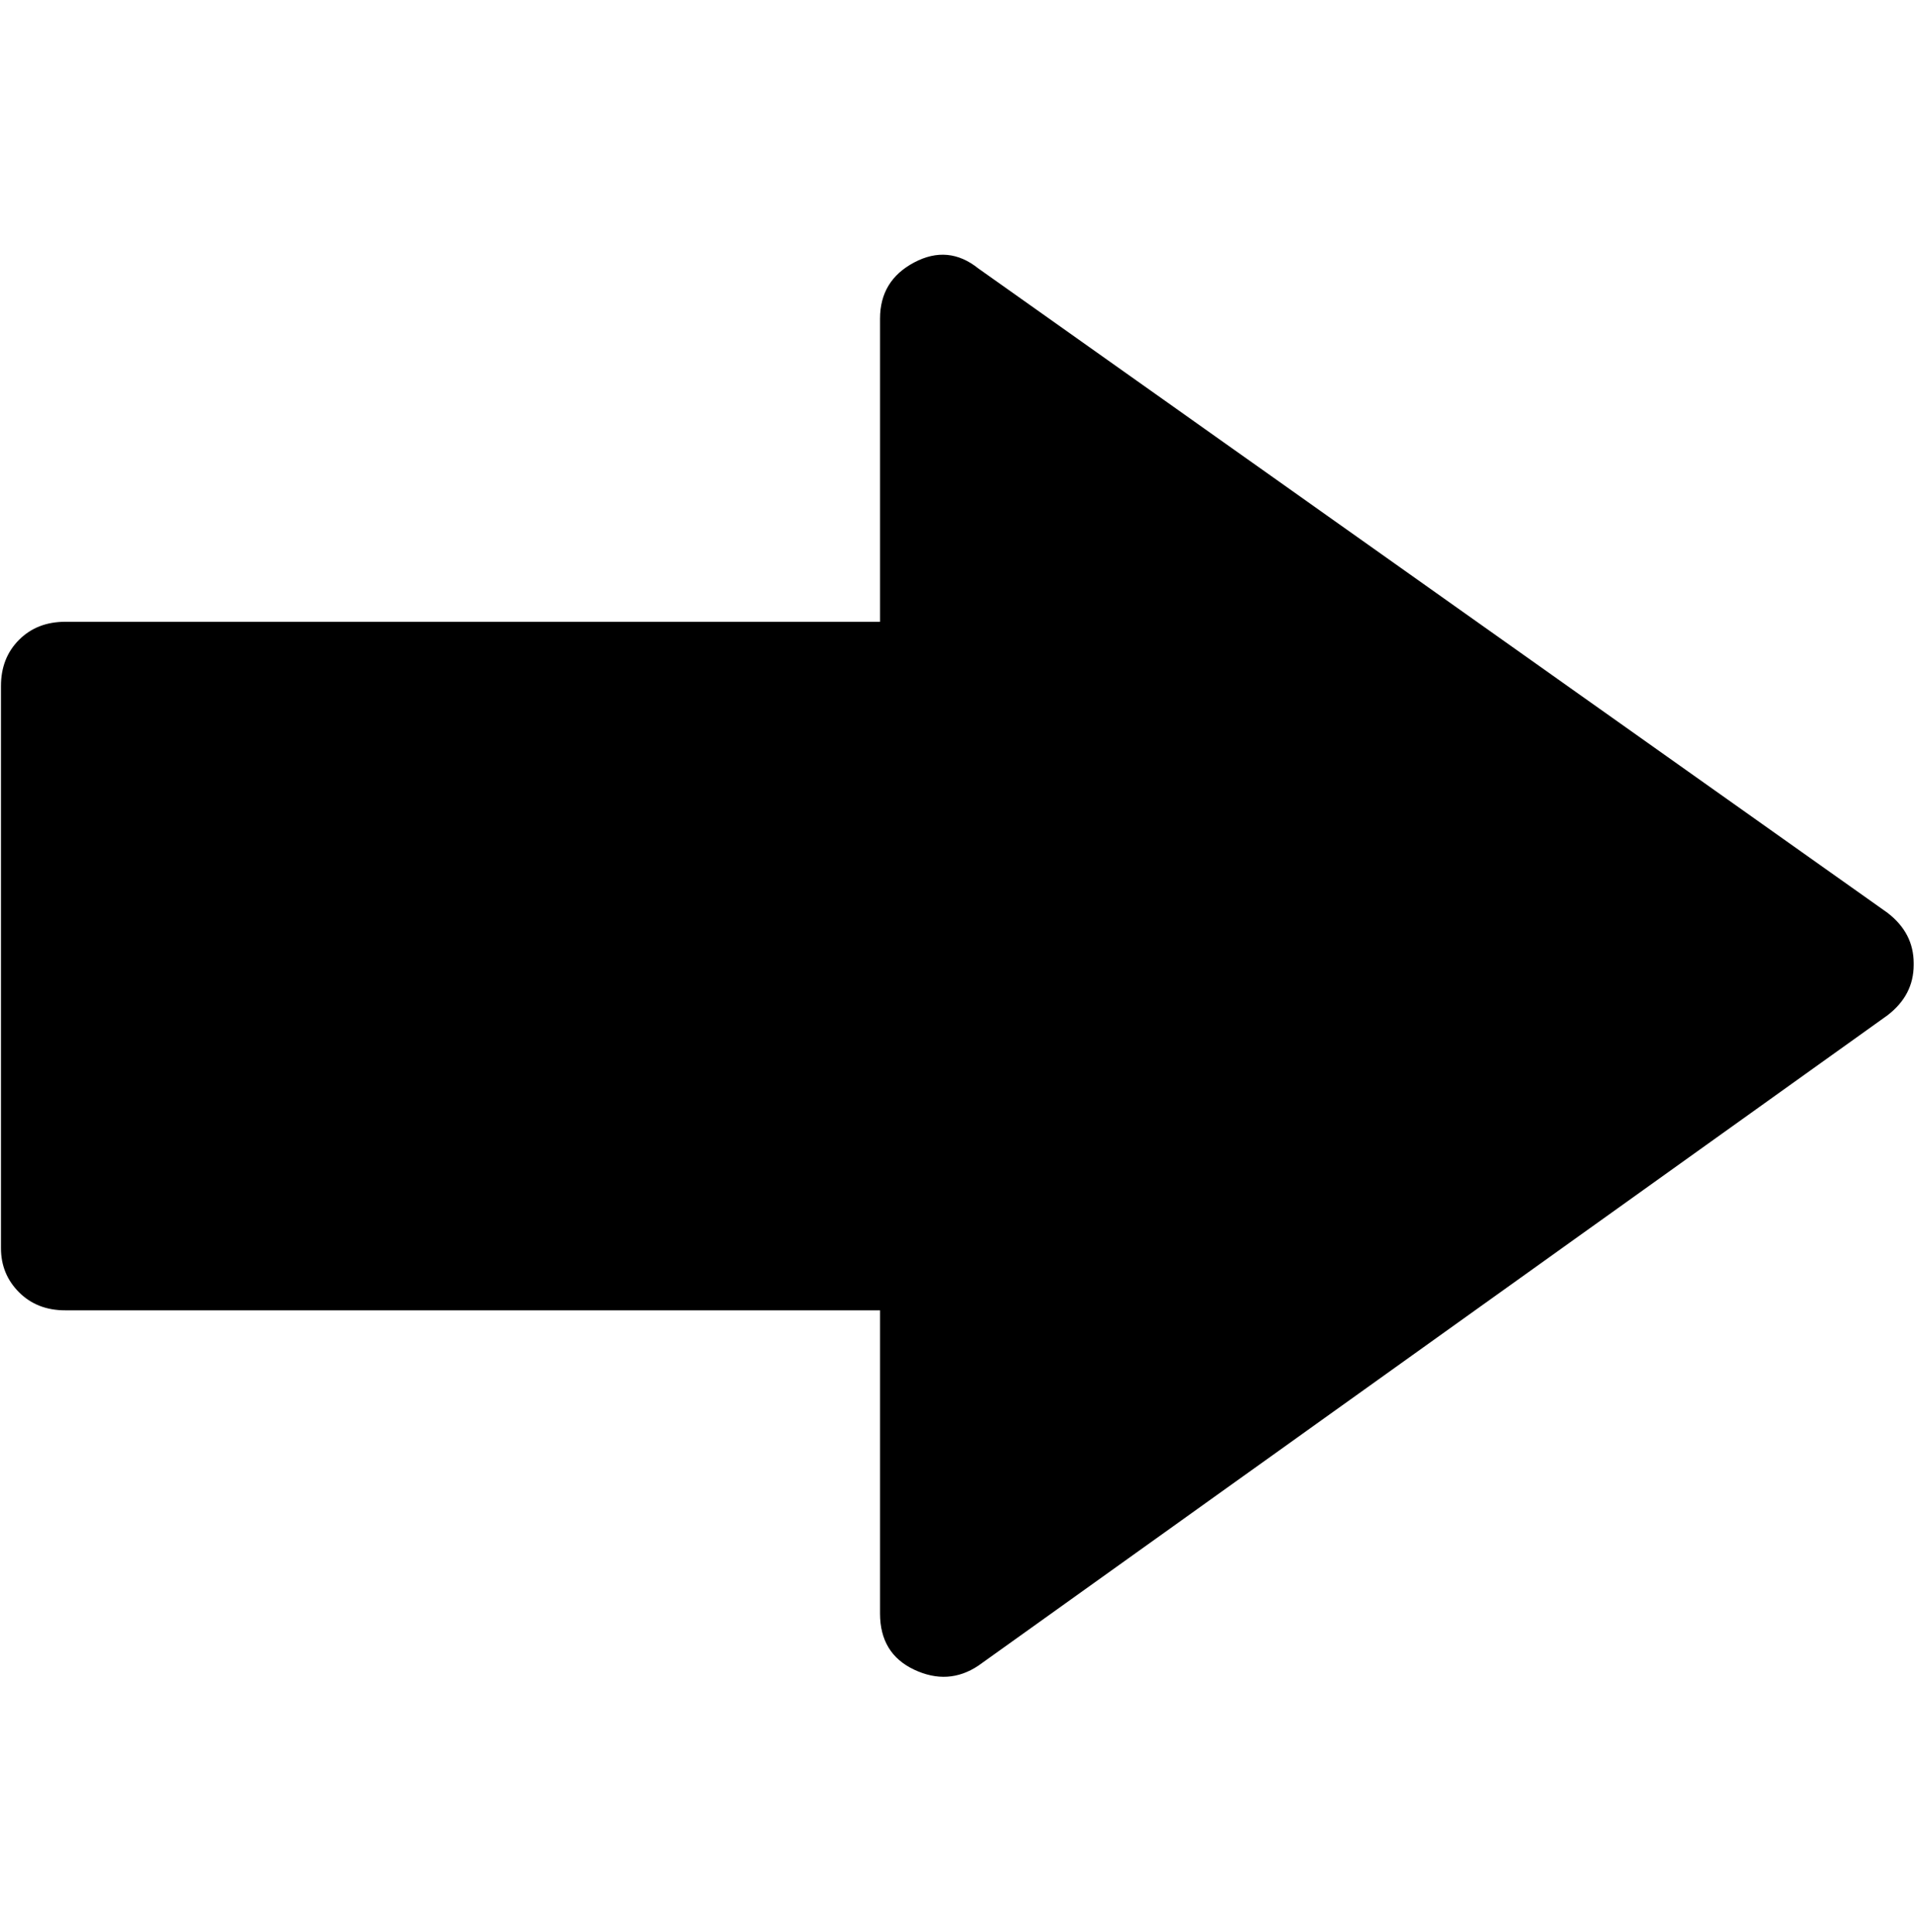 <?xml version="1.0" encoding="UTF-8" standalone="no"?>
<!-- Created with Inkscape (http://www.inkscape.org/) -->

<svg
   xmlns:dc="http://purl.org/dc/elements/1.1/"
   xmlns:cc="http://creativecommons.org/ns#"
   xmlns:rdf="http://www.w3.org/1999/02/22-rdf-syntax-ns#"
   xmlns:svg="http://www.w3.org/2000/svg"
   xmlns="http://www.w3.org/2000/svg"
   xmlns:sodipodi="http://sodipodi.sourceforge.net/DTD/sodipodi-0.dtd"
   xmlns:inkscape="http://www.inkscape.org/namespaces/inkscape"
   width="987.979"
   height="997.019"
   id="svg2"
   sodipodi:version="0.32"
   inkscape:version="0.48.3.1 r9886"
   sodipodi:docname="error-alt.svg"
   version="1.0"
   inkscape:output_extension="org.inkscape.output.svg.inkscape">
  <defs
     id="defs4" />
  <sodipodi:namedview
     id="base"
     pagecolor="#ffffff"
     bordercolor="#666666"
     borderopacity="1.0"
     inkscape:pageopacity="0.0"
     inkscape:pageshadow="2"
     inkscape:zoom="0.45254834"
     inkscape:cx="273.09917"
     inkscape:cy="264.48541"
     inkscape:document-units="px"
     inkscape:current-layer="layer1"
     inkscape:window-width="1920"
     inkscape:window-height="1025"
     inkscape:window-x="0"
     inkscape:window-y="27"
     showgrid="false"
     inkscape:window-maximized="1"
     fit-margin-top="0"
     fit-margin-left="0"
     fit-margin-right="0"
     fit-margin-bottom="0" />
  <g
     inkscape:label="Layer 1"
     inkscape:groupmode="layer"
     id="layer1"
     transform="translate(-374.218,422.783)">
    <g
       id="g4376"
       transform="matrix(1.036,0,0,-1.036,349.851,394.354)">
      <path
         id="path4378"
         d="m 511,-41 c -10,-6.667 -20.667,-7.333 -32,-2 -11.333,5.333 -17,14.667 -17,28 V 136 H 56 c -9.333,0 -17,3 -23,9 -6,6 -9,13.333 -9,22 v 280 c 0,9.333 3,17 9,23 6,6 13.667,9 23,9 h 406 v 151 c 0,12.667 5.667,22 17,28 11.333,6 22,5 32,-3 L 964,334 c 8.667,-6.667 13,-15 13,-25 v -1 c 0,-10 -4.333,-18.333 -13,-25 L 511,-41 v 0 z"
         inkscape:connector-curvature="0"
         style="fill:currentColor" />
    </g>
  </g>
</svg>
